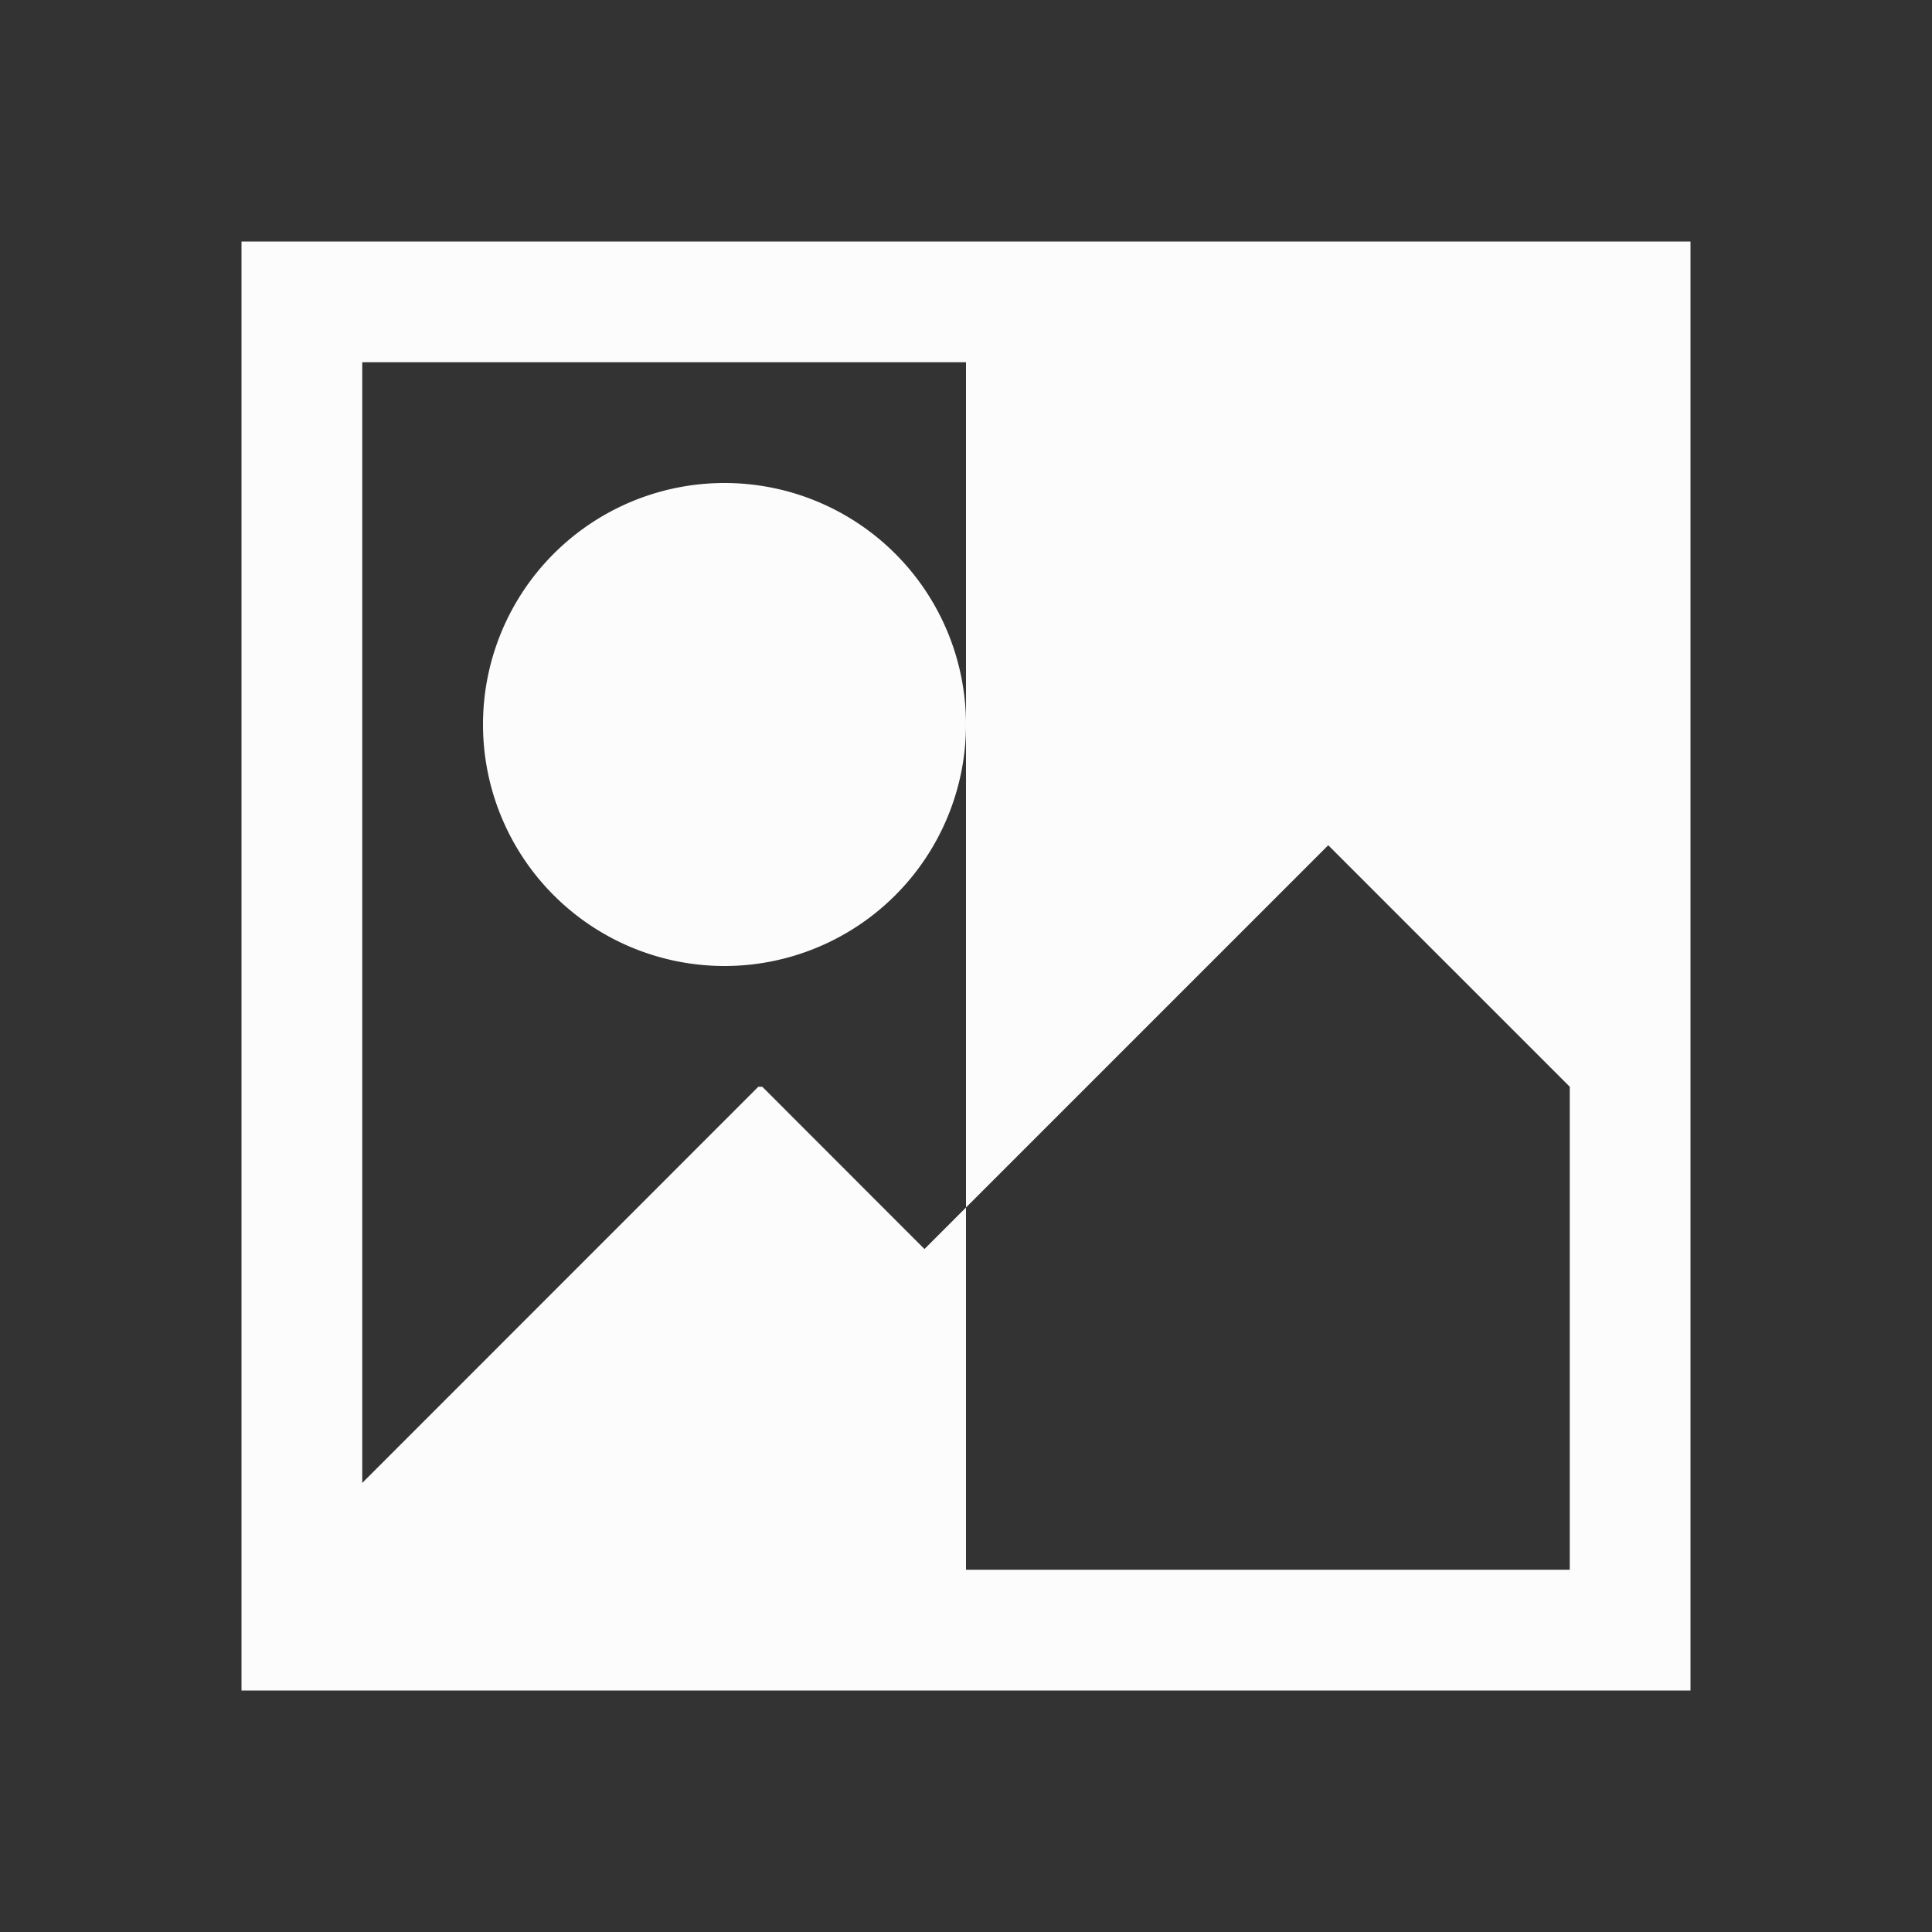 <svg xmlns="http://www.w3.org/2000/svg" viewBox="0 0 16 16">
<rect x="0" y="0" width="16" height="16" fill="#333333" stroke="none"/>
<defs>
<style id="current-color-scheme" type="text/css">
.ColorScheme-Text{color:#fcfcfc}
</style>
</defs>
<path d="M8 3h5v10H8zM3 3h10v6l-2-2-3.344 3.344L6.313 9H6.28L3 12.281zM2 2v12h12V2zm4 2a2 2 0 1 0 0 4 2 2 0 0 0 0-4" class="ColorScheme-Text" style="fill:currentColor;fill-opacity:1;stroke:none"/>
</svg>
